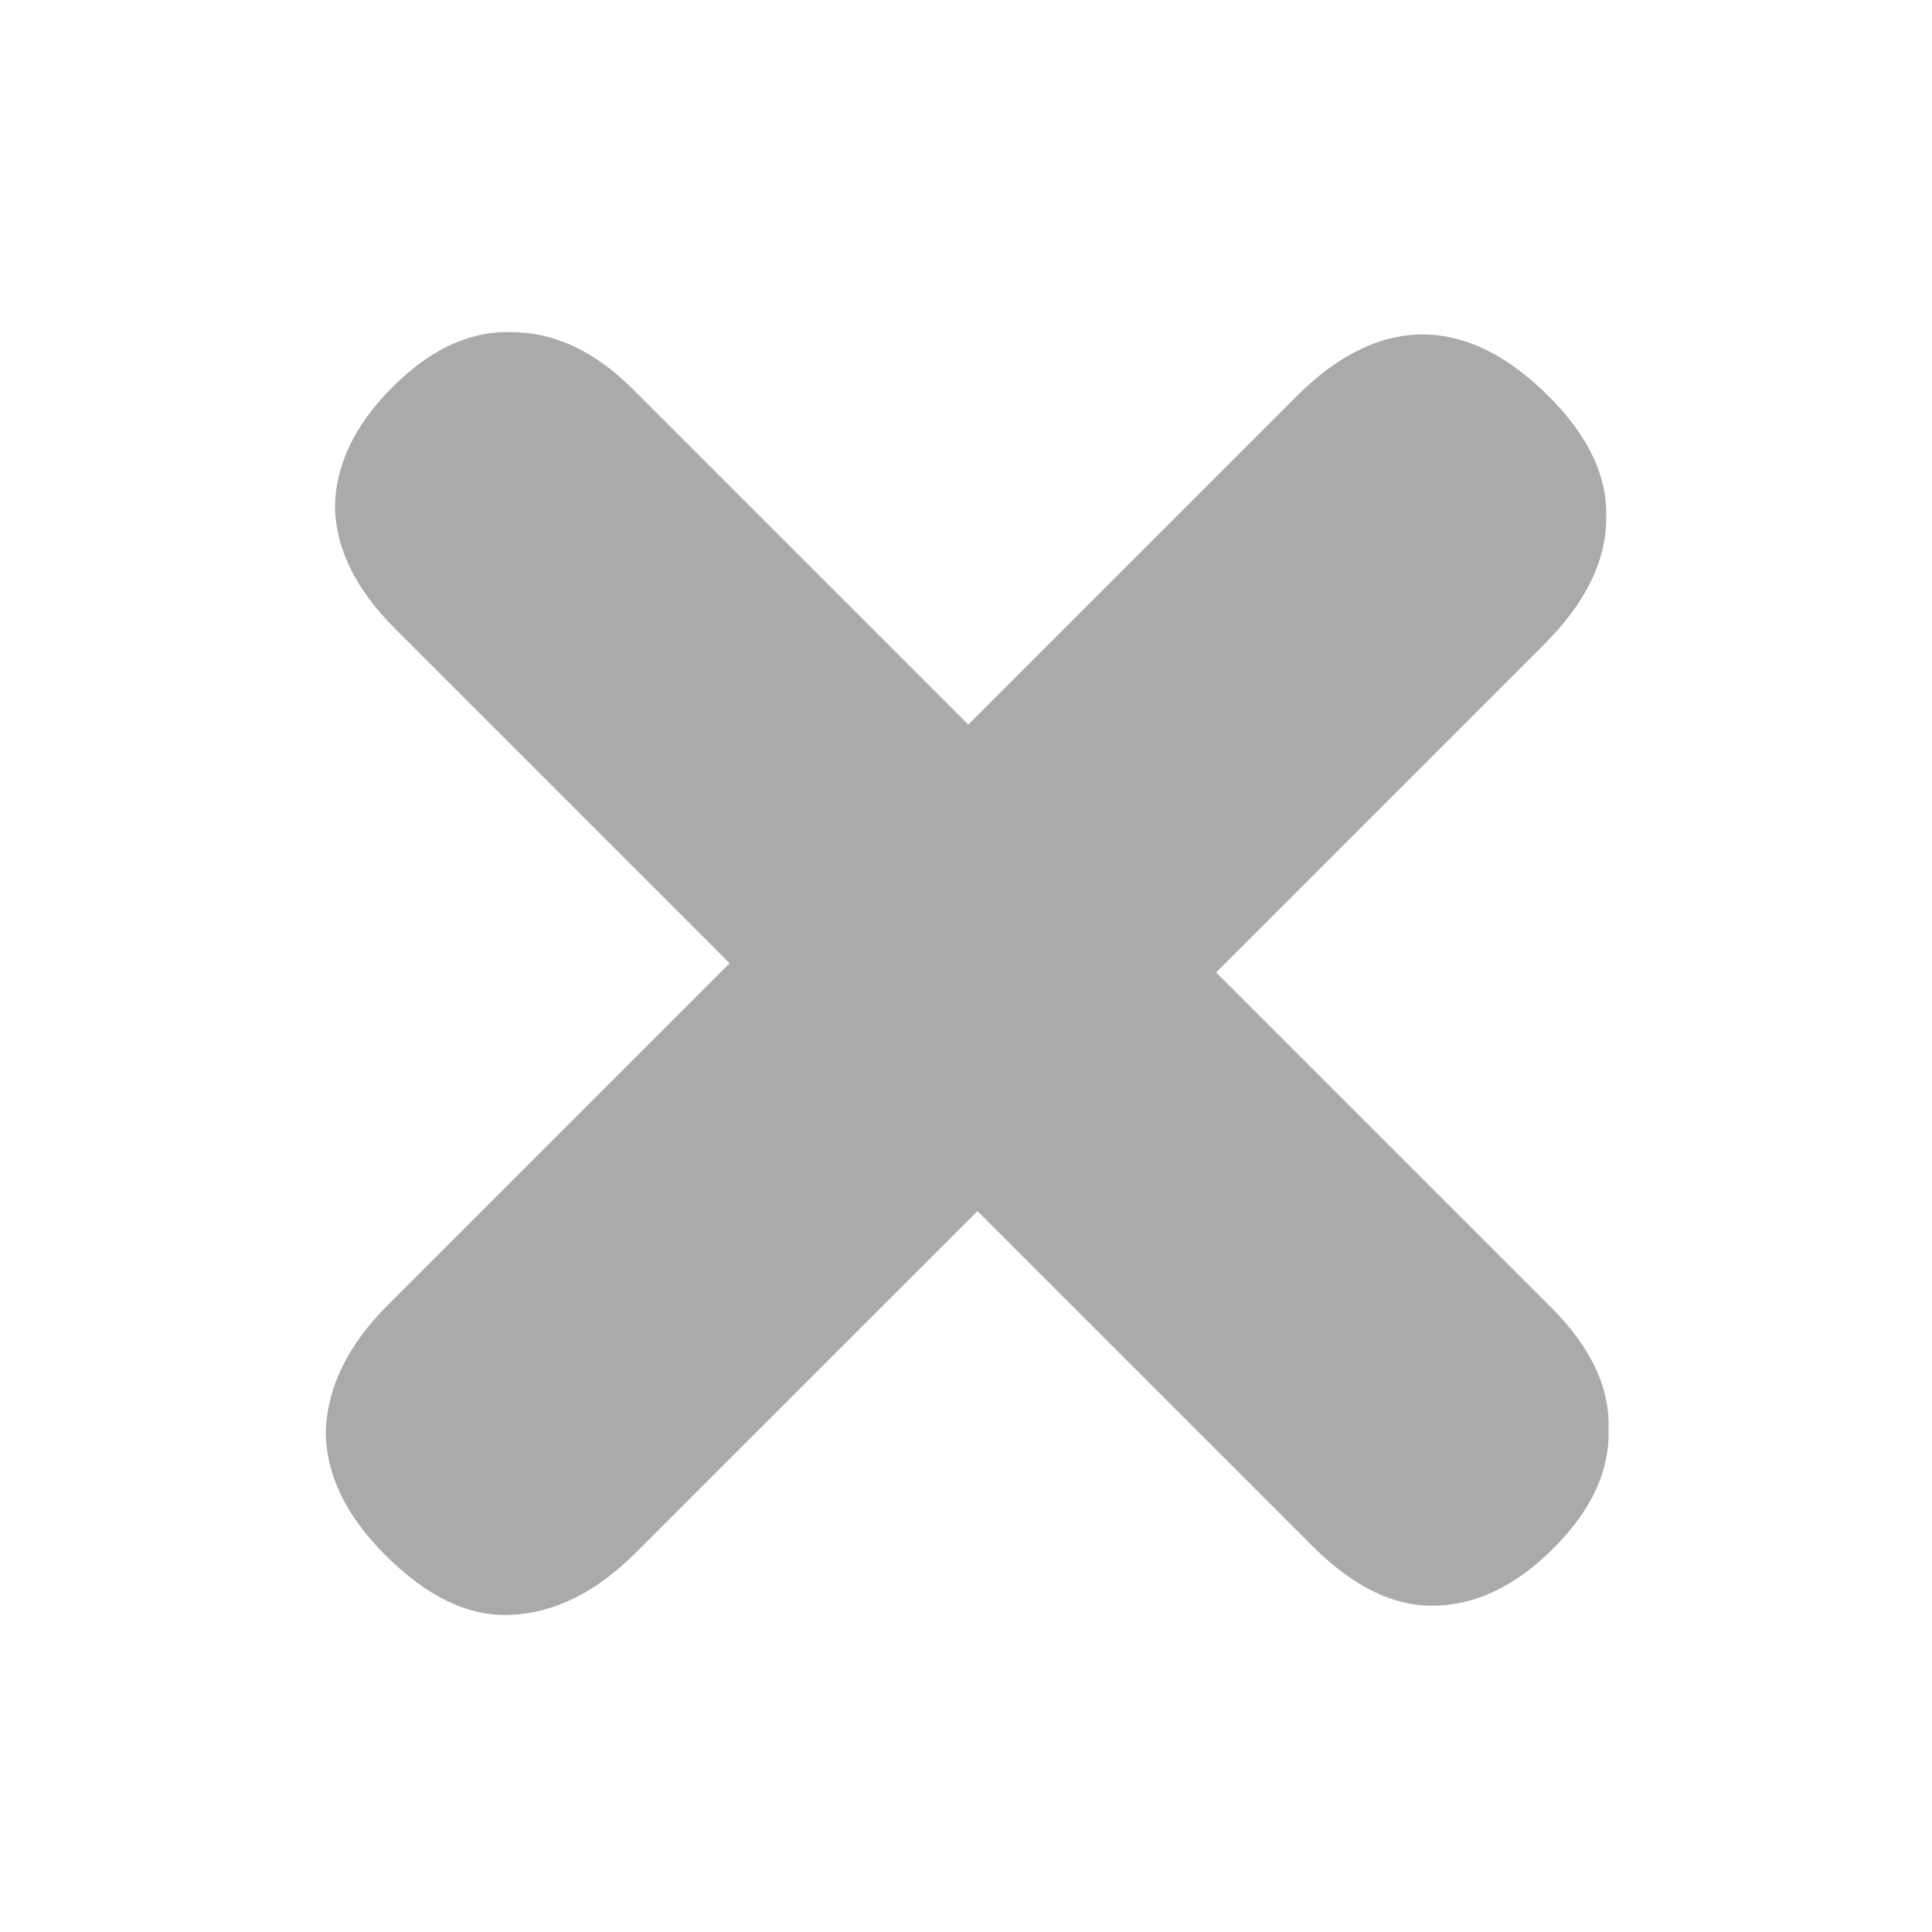 <svg width="32" height="32" viewBox="0 0 32 32" fill="none" xmlns="http://www.w3.org/2000/svg">
<g clip-path="url(#clip0_156_2444)">
<path d="M6.384 25.759C5.726 25.101 5.396 24.417 5.396 23.707C5.422 22.972 5.764 22.276 6.422 21.617L12.085 15.954L6.536 10.405C5.903 9.772 5.574 9.113 5.548 8.429C5.548 7.719 5.865 7.048 6.498 6.414C7.132 5.781 7.791 5.477 8.475 5.502C9.184 5.502 9.856 5.819 10.489 6.452L16.038 12.001L21.473 6.566C22.157 5.882 22.854 5.54 23.563 5.54C24.273 5.54 24.969 5.882 25.654 6.566C26.312 7.225 26.629 7.897 26.604 8.581C26.604 9.29 26.262 9.987 25.578 10.671L20.143 16.106L25.692 21.655C26.35 22.314 26.667 22.985 26.642 23.669C26.667 24.353 26.363 25.012 25.73 25.645C25.096 26.279 24.425 26.596 23.715 26.596C23.056 26.596 22.398 26.266 21.739 25.608L16.19 20.059L10.527 25.721C9.868 26.38 9.172 26.722 8.437 26.748C7.753 26.773 7.069 26.444 6.384 25.759Z" fill="#AAAAAA"/>
</g>
<defs>
<clipPath id="clip0_156_2444">
<rect width="30" height="30" fill="white" transform="translate(1 1)"/>
</clipPath>
</defs>
</svg>
